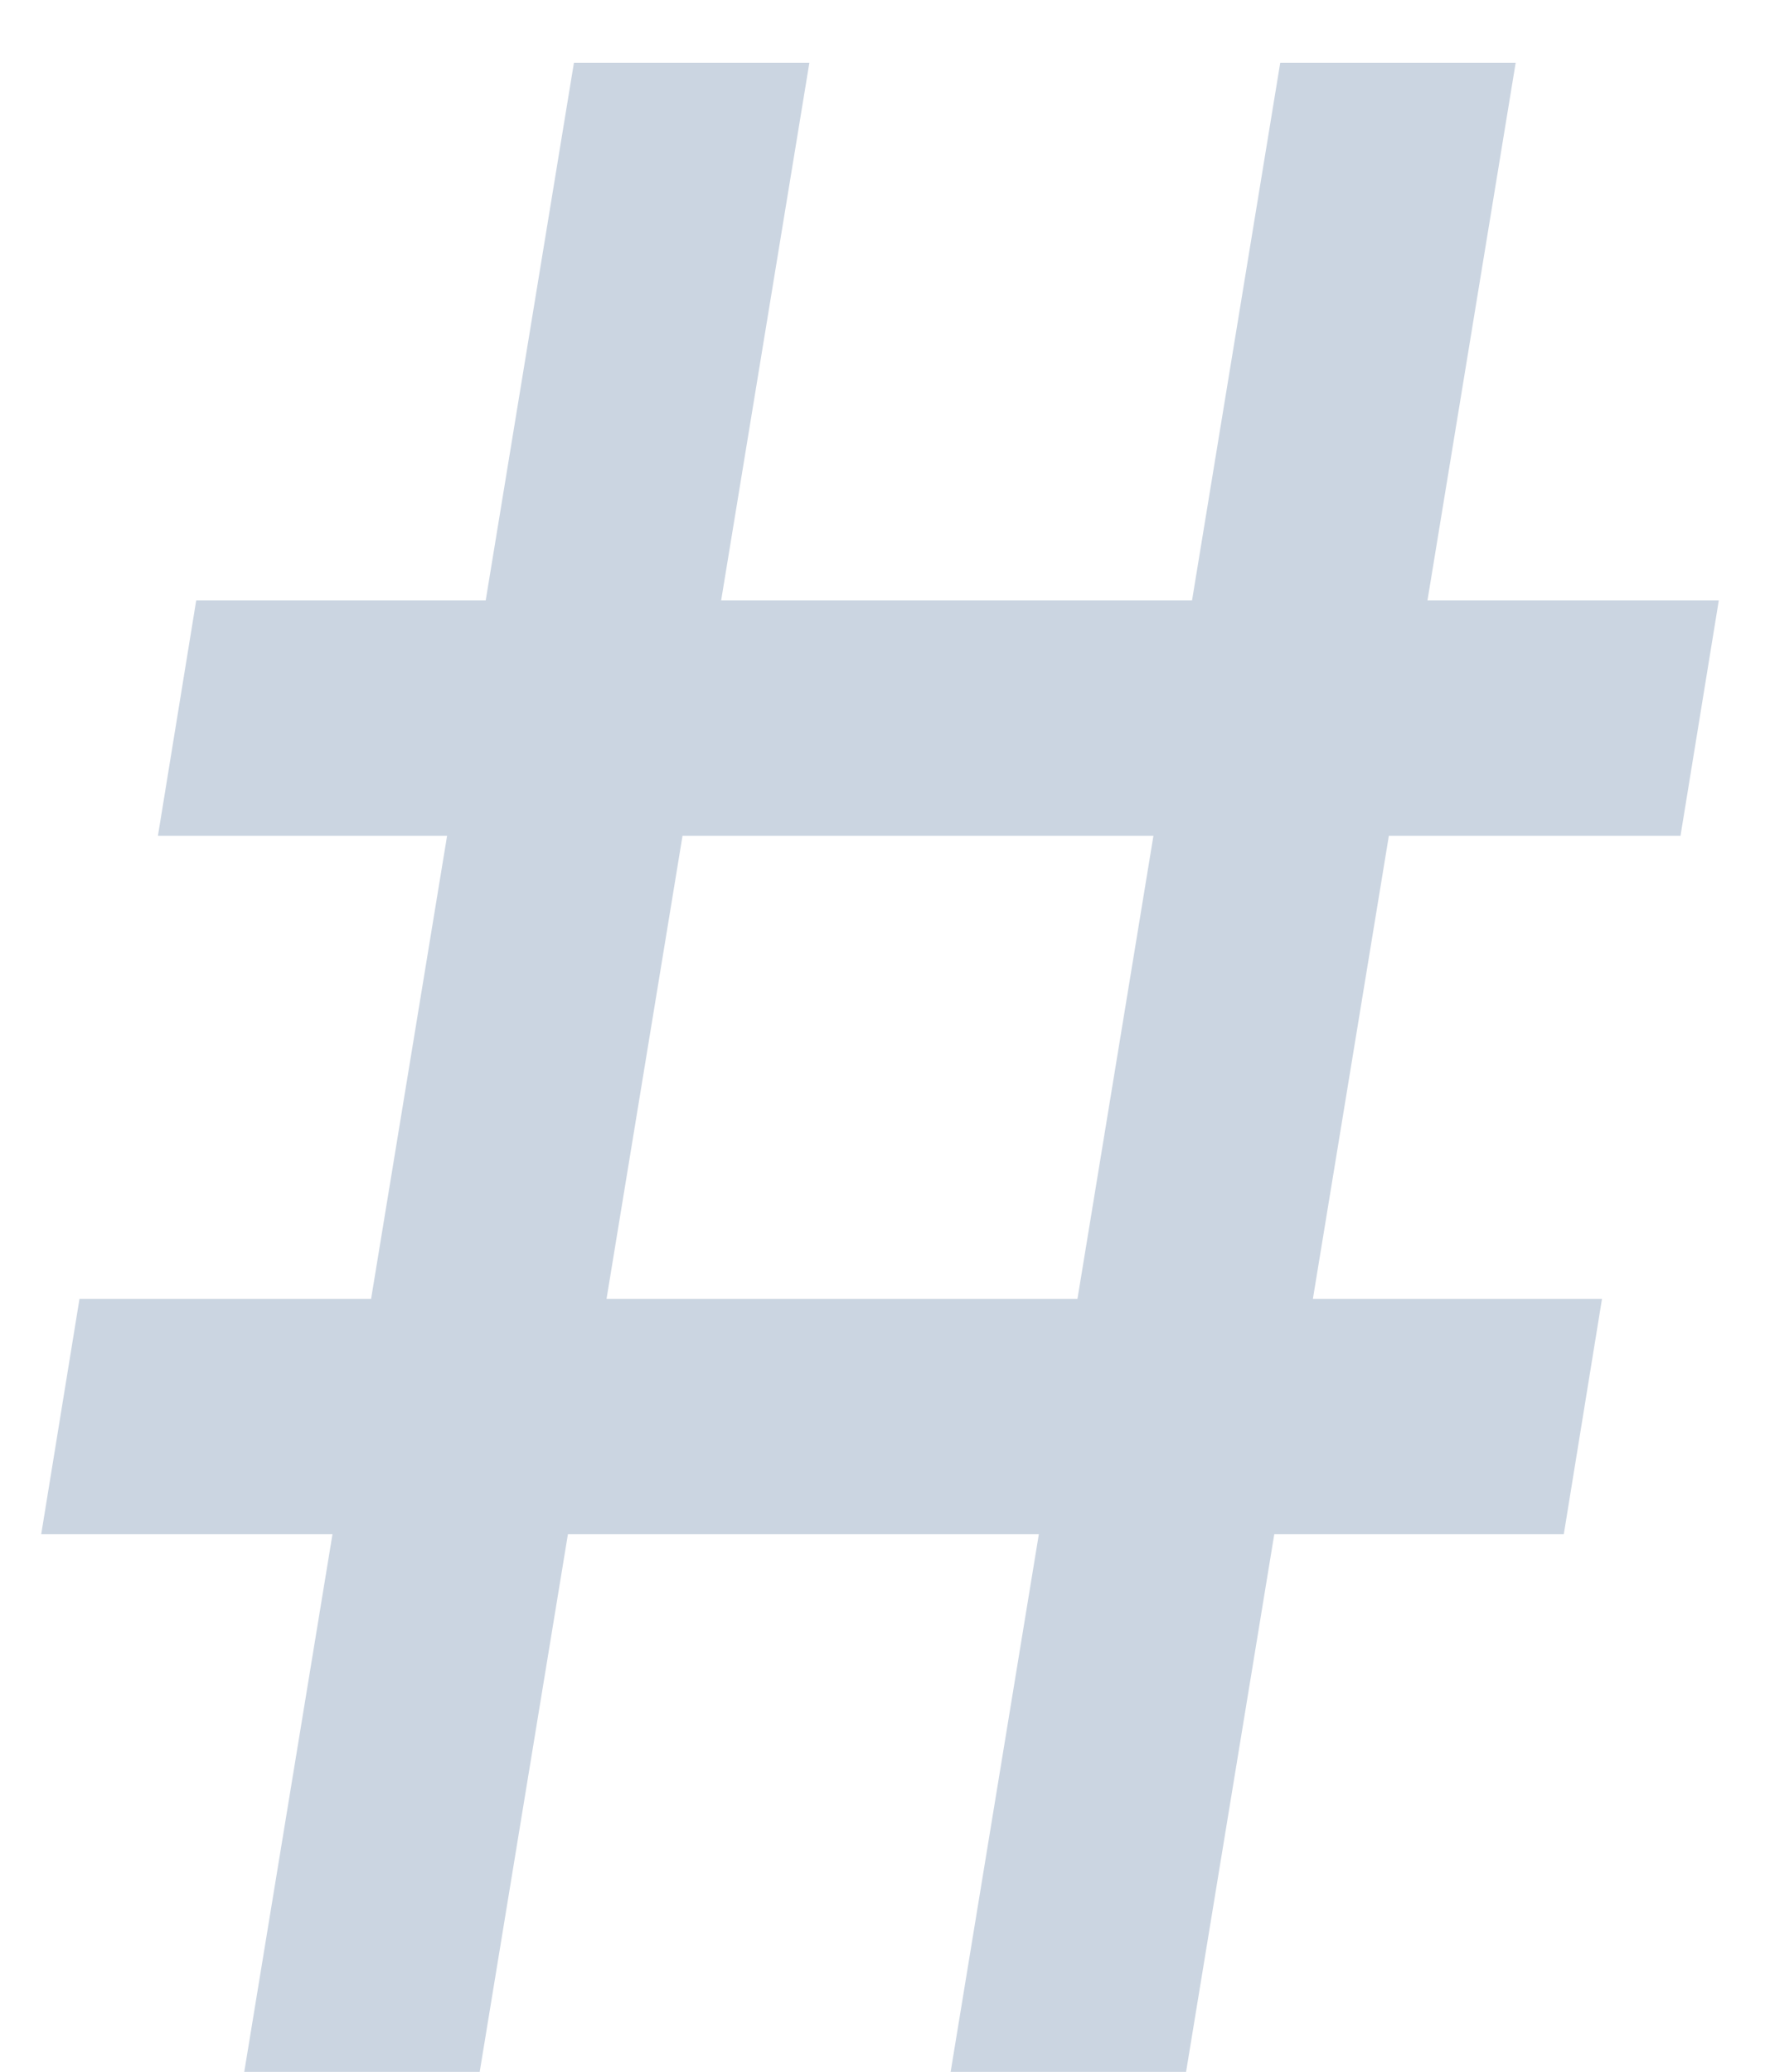 <svg width="23" height="27" viewBox="0 0 23 27" fill="none" xmlns="http://www.w3.org/2000/svg">
<path d="M12.388 27L16.683 0.818H19.751L15.456 27H12.388ZM0.537 19.994L1.036 16.926H20.876L20.378 19.994H0.537ZM3.183 27L7.479 0.818H10.547L6.251 27H3.183ZM2.058 10.892L2.557 7.824H22.398L21.899 10.892H2.058Z" fill="#CBD5E1"/>
</svg>
